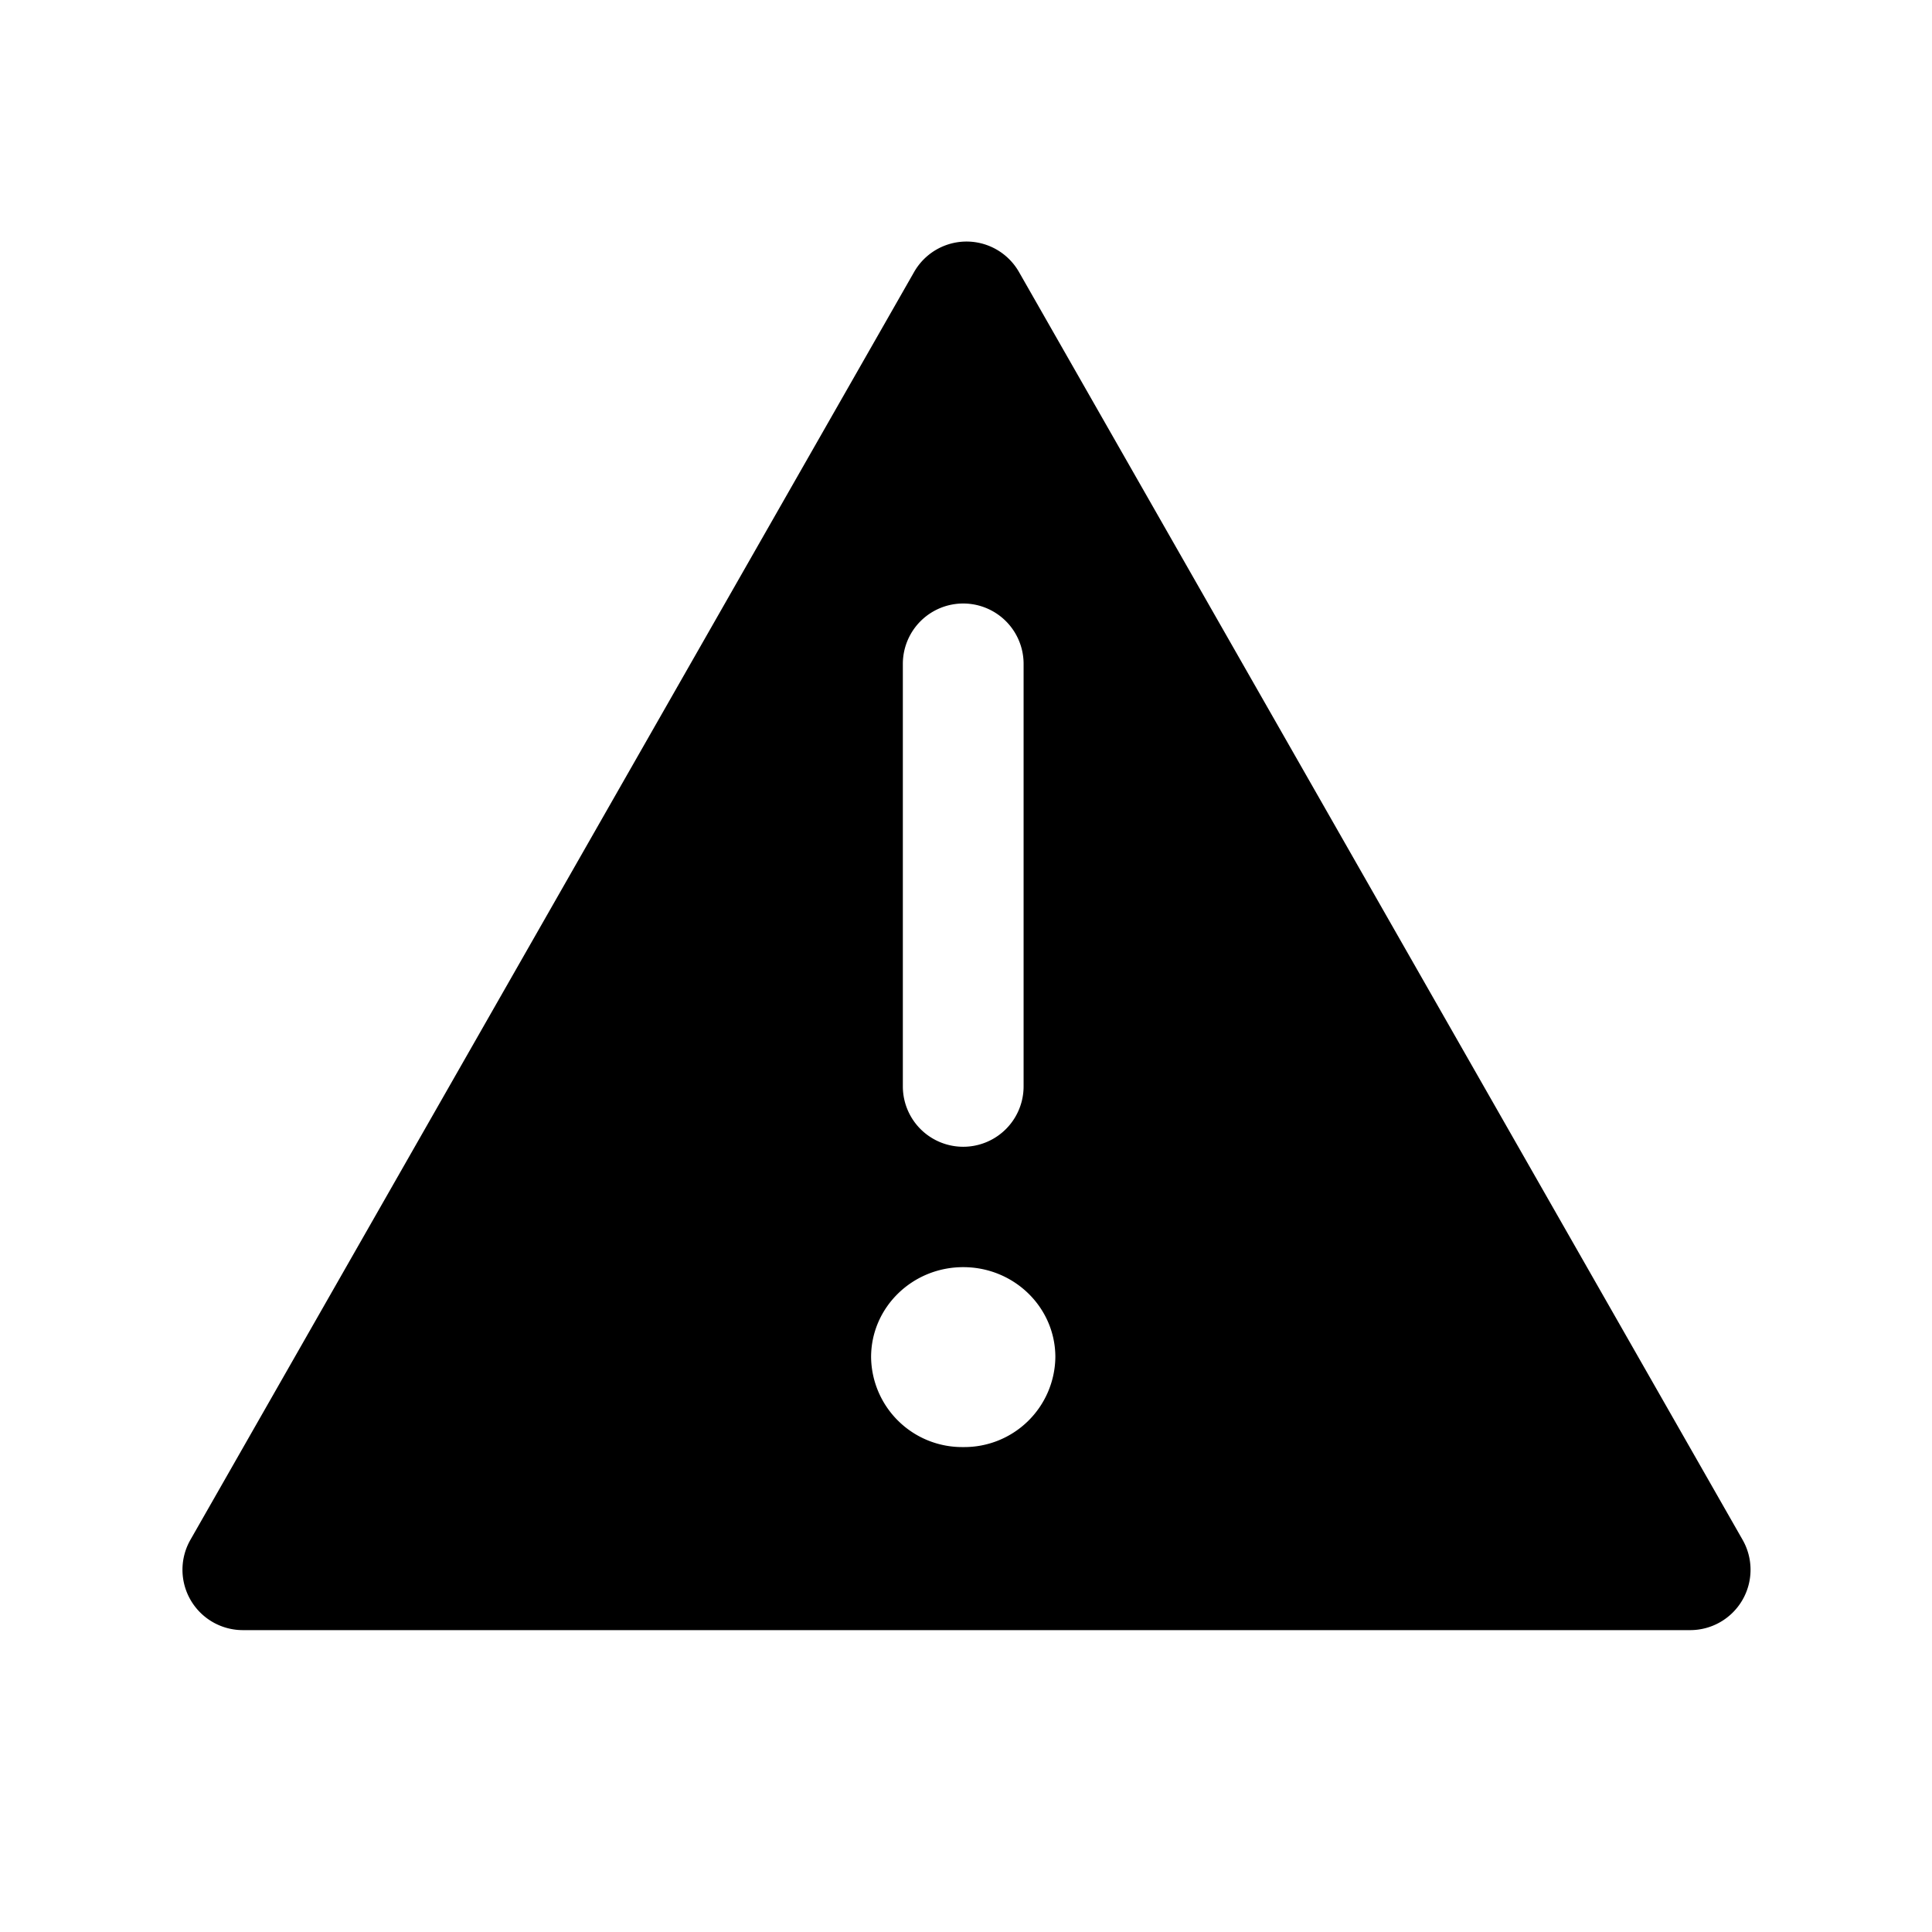 <svg viewBox="0 0 16 16" fill="none" xmlns="http://www.w3.org/2000/svg"><path fill-rule="evenodd" clip-rule="evenodd" d="M7.57 2.253a.5.5 0 0 1 .869 0l5.993 10.5a.5.5 0 0 1-.434.747H2.011a.5.5 0 0 1-.434-.748L7.57 2.253zm.407 8.241c.422 0 .763.334.763.745a.754.754 0 0 1-.763.745.754.754 0 0 1-.763-.745c0-.411.341-.745.763-.745zm.5-1.497a.5.5 0 0 1-1 0V5.498a.5.5 0 1 1 1 0v3.499z" fill="currentColor"/></svg>